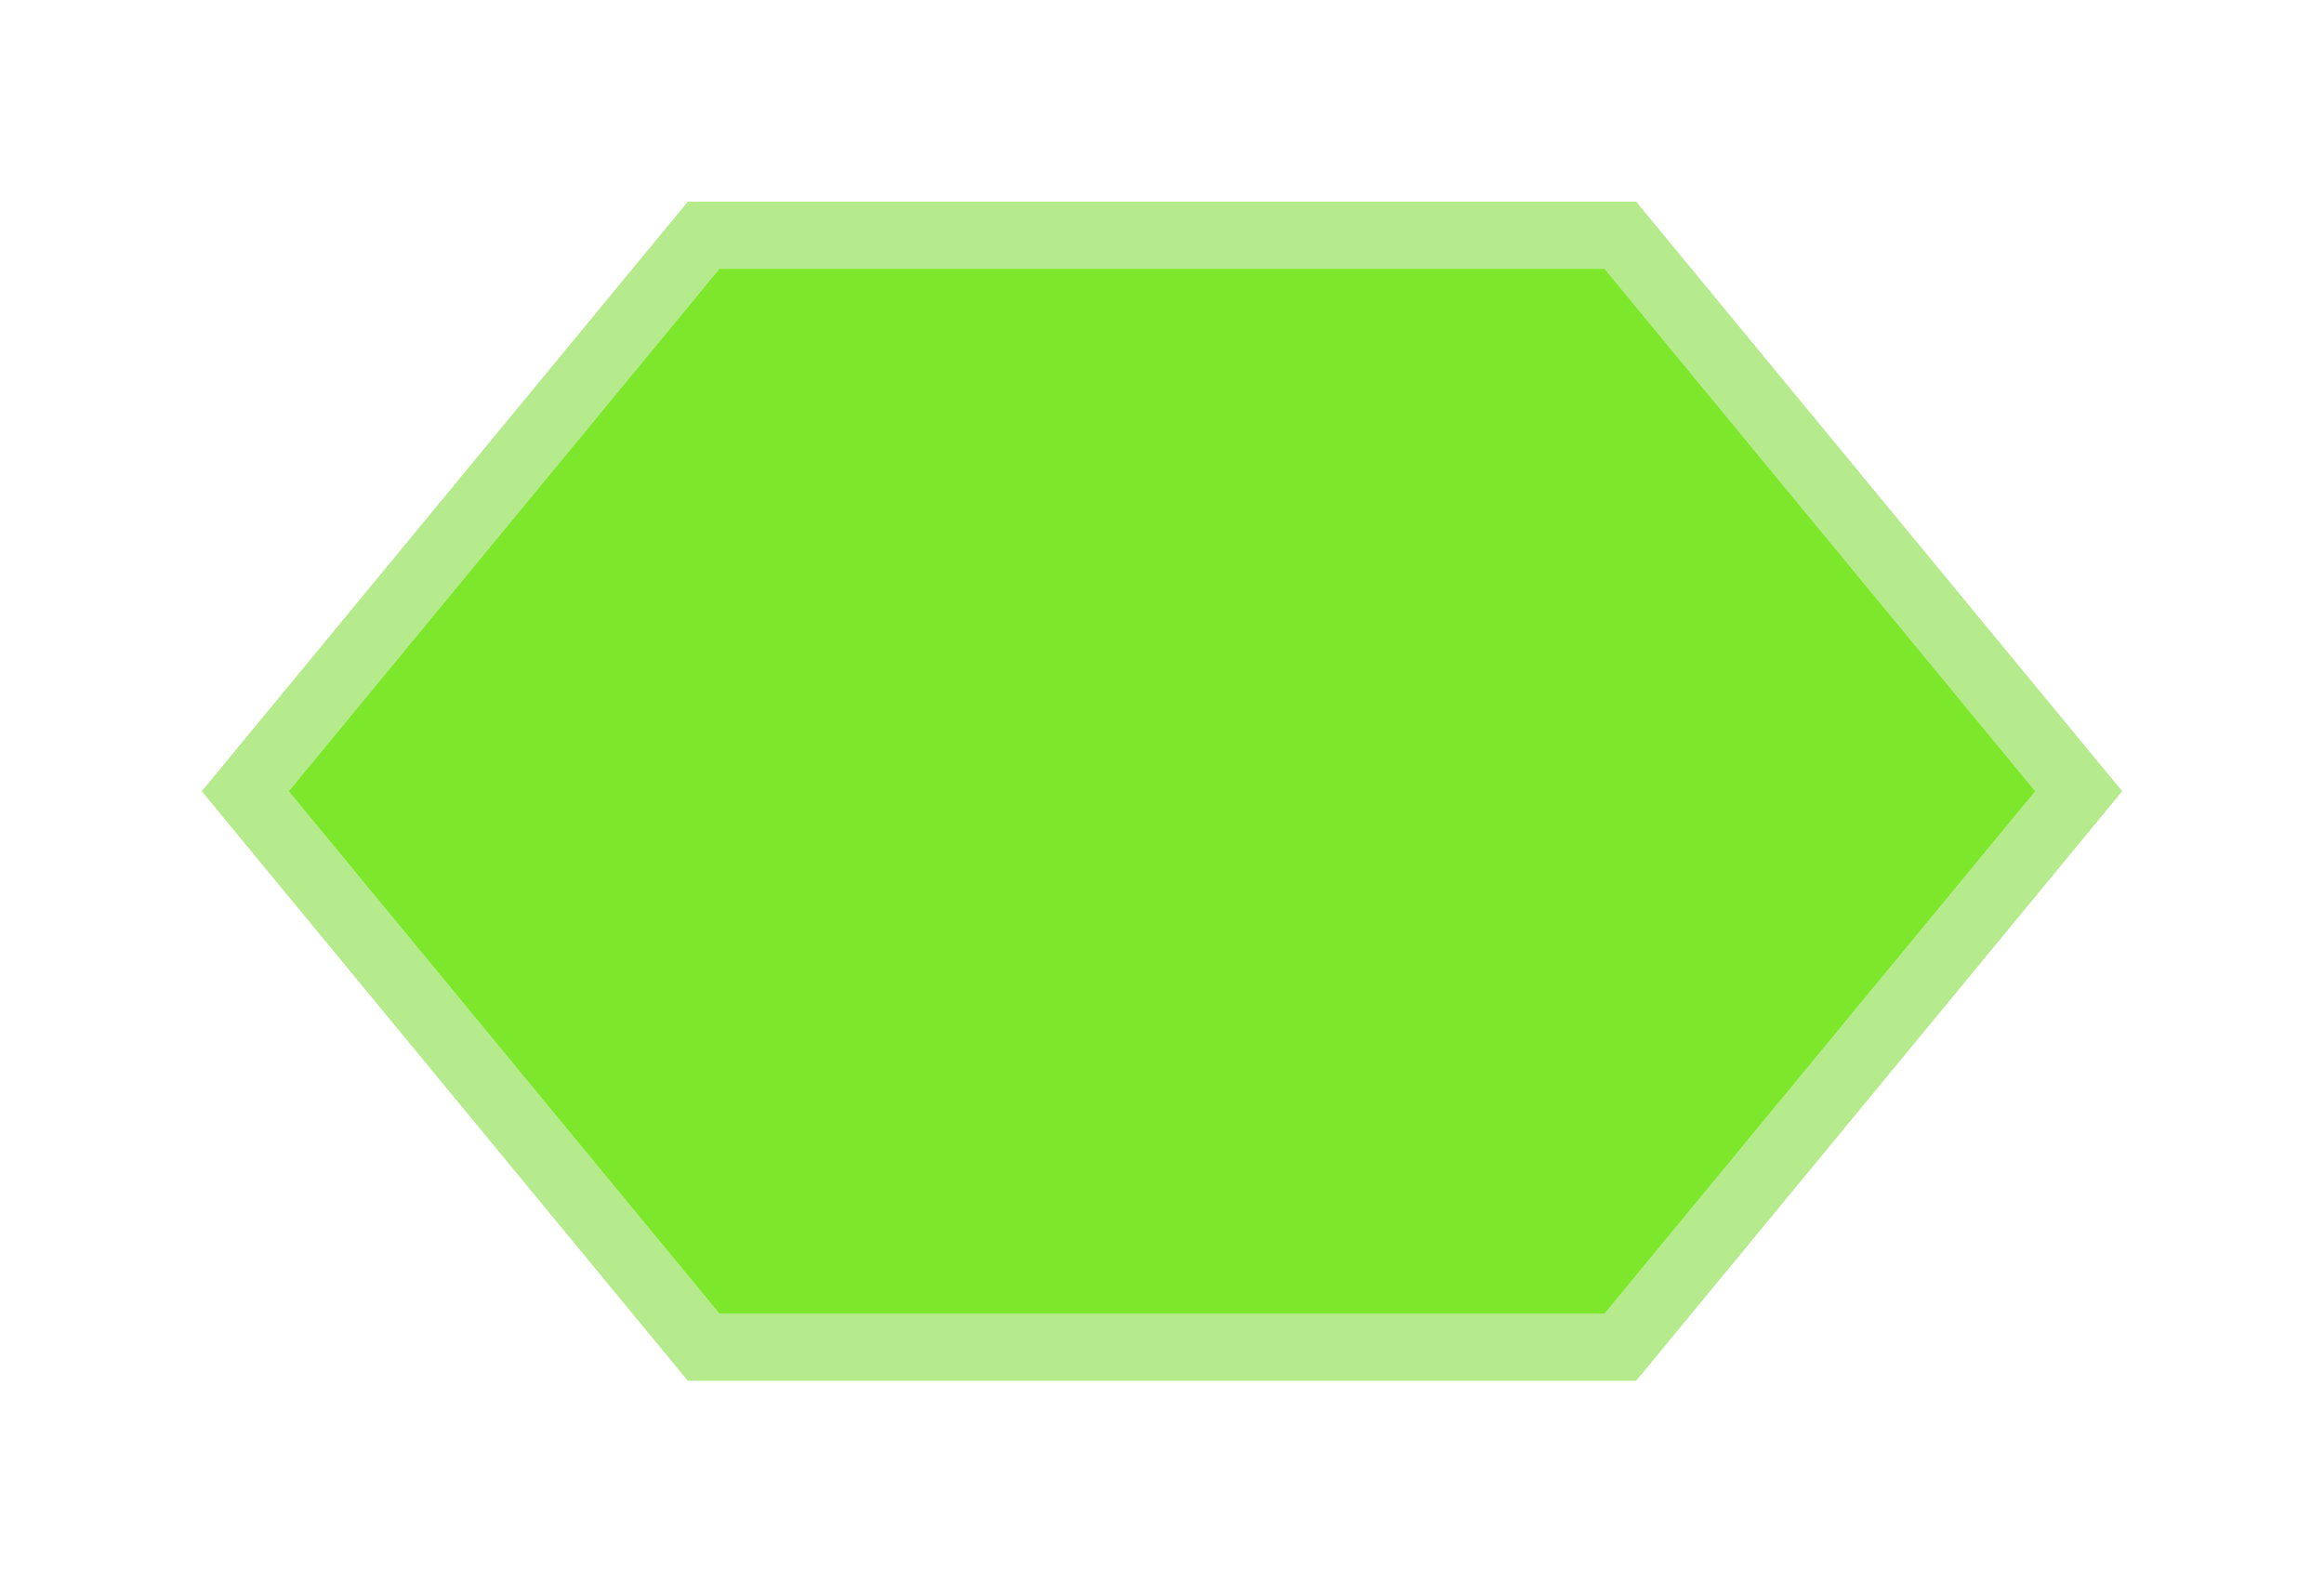 <svg xmlns="http://www.w3.org/2000/svg" xmlns:xlink="http://www.w3.org/1999/xlink" width="103.662" height="70.602" viewBox="0 0 103.662 70.602">
  <defs>
    <filter id="Path_34" x="0" y="0" width="103.662" height="70.602" filterUnits="userSpaceOnUse">
      <feOffset dy="3" input="SourceAlpha"/>
      <feGaussianBlur stdDeviation="3" result="blur"/>
      <feFlood flood-color="#7de82b"/>
      <feComposite operator="in" in2="blur"/>
      <feComposite in="SourceGraphic"/>
    </filter>
  </defs>
  <g transform="matrix(1, 0, 0, 1, 0, 0)" filter="url(#Path_34)">
    <path id="Path_34-2" data-name="Path 34" d="M120.764,145.025H79.877l-20.444,24.8,20.444,24.8h40.887l20.444-24.8Z" transform="translate(-48.49 -137.53)" fill="#7de82b" stroke="#b6eb8d" stroke-width="3"/>
  </g>
</svg>
